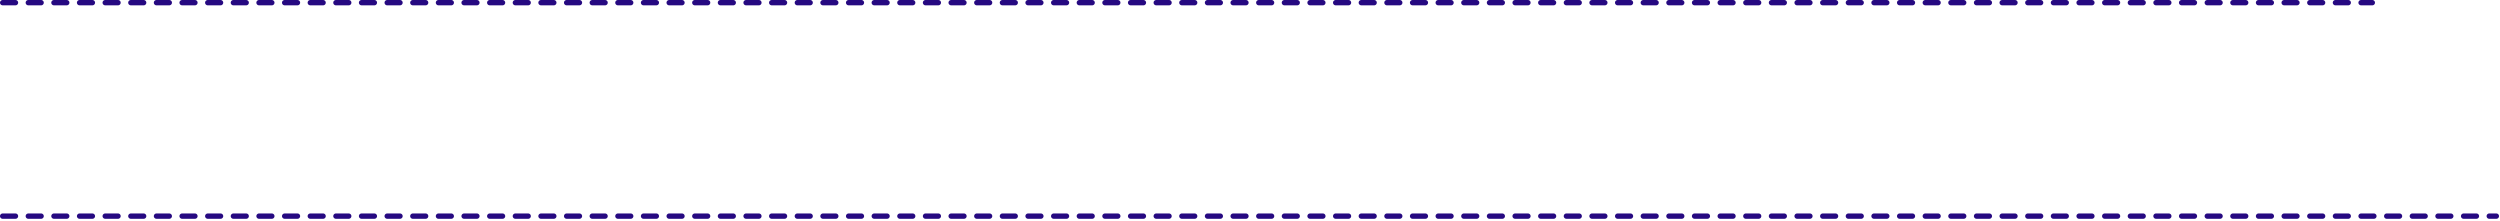 <svg width="827" height="73" viewBox="0 0 827 73" fill="none" xmlns="http://www.w3.org/2000/svg">
<path d="M0.883 71.496H825.789" stroke="#260981" stroke-width="1.766" stroke-linecap="round" stroke-linejoin="round" stroke-dasharray="4.24 4.24"/>
<path d="M0.883 0.883H784.762" stroke="#260981" stroke-width="1.766" stroke-linecap="round" stroke-linejoin="round" stroke-dasharray="4.24 4.24"/>
</svg>
